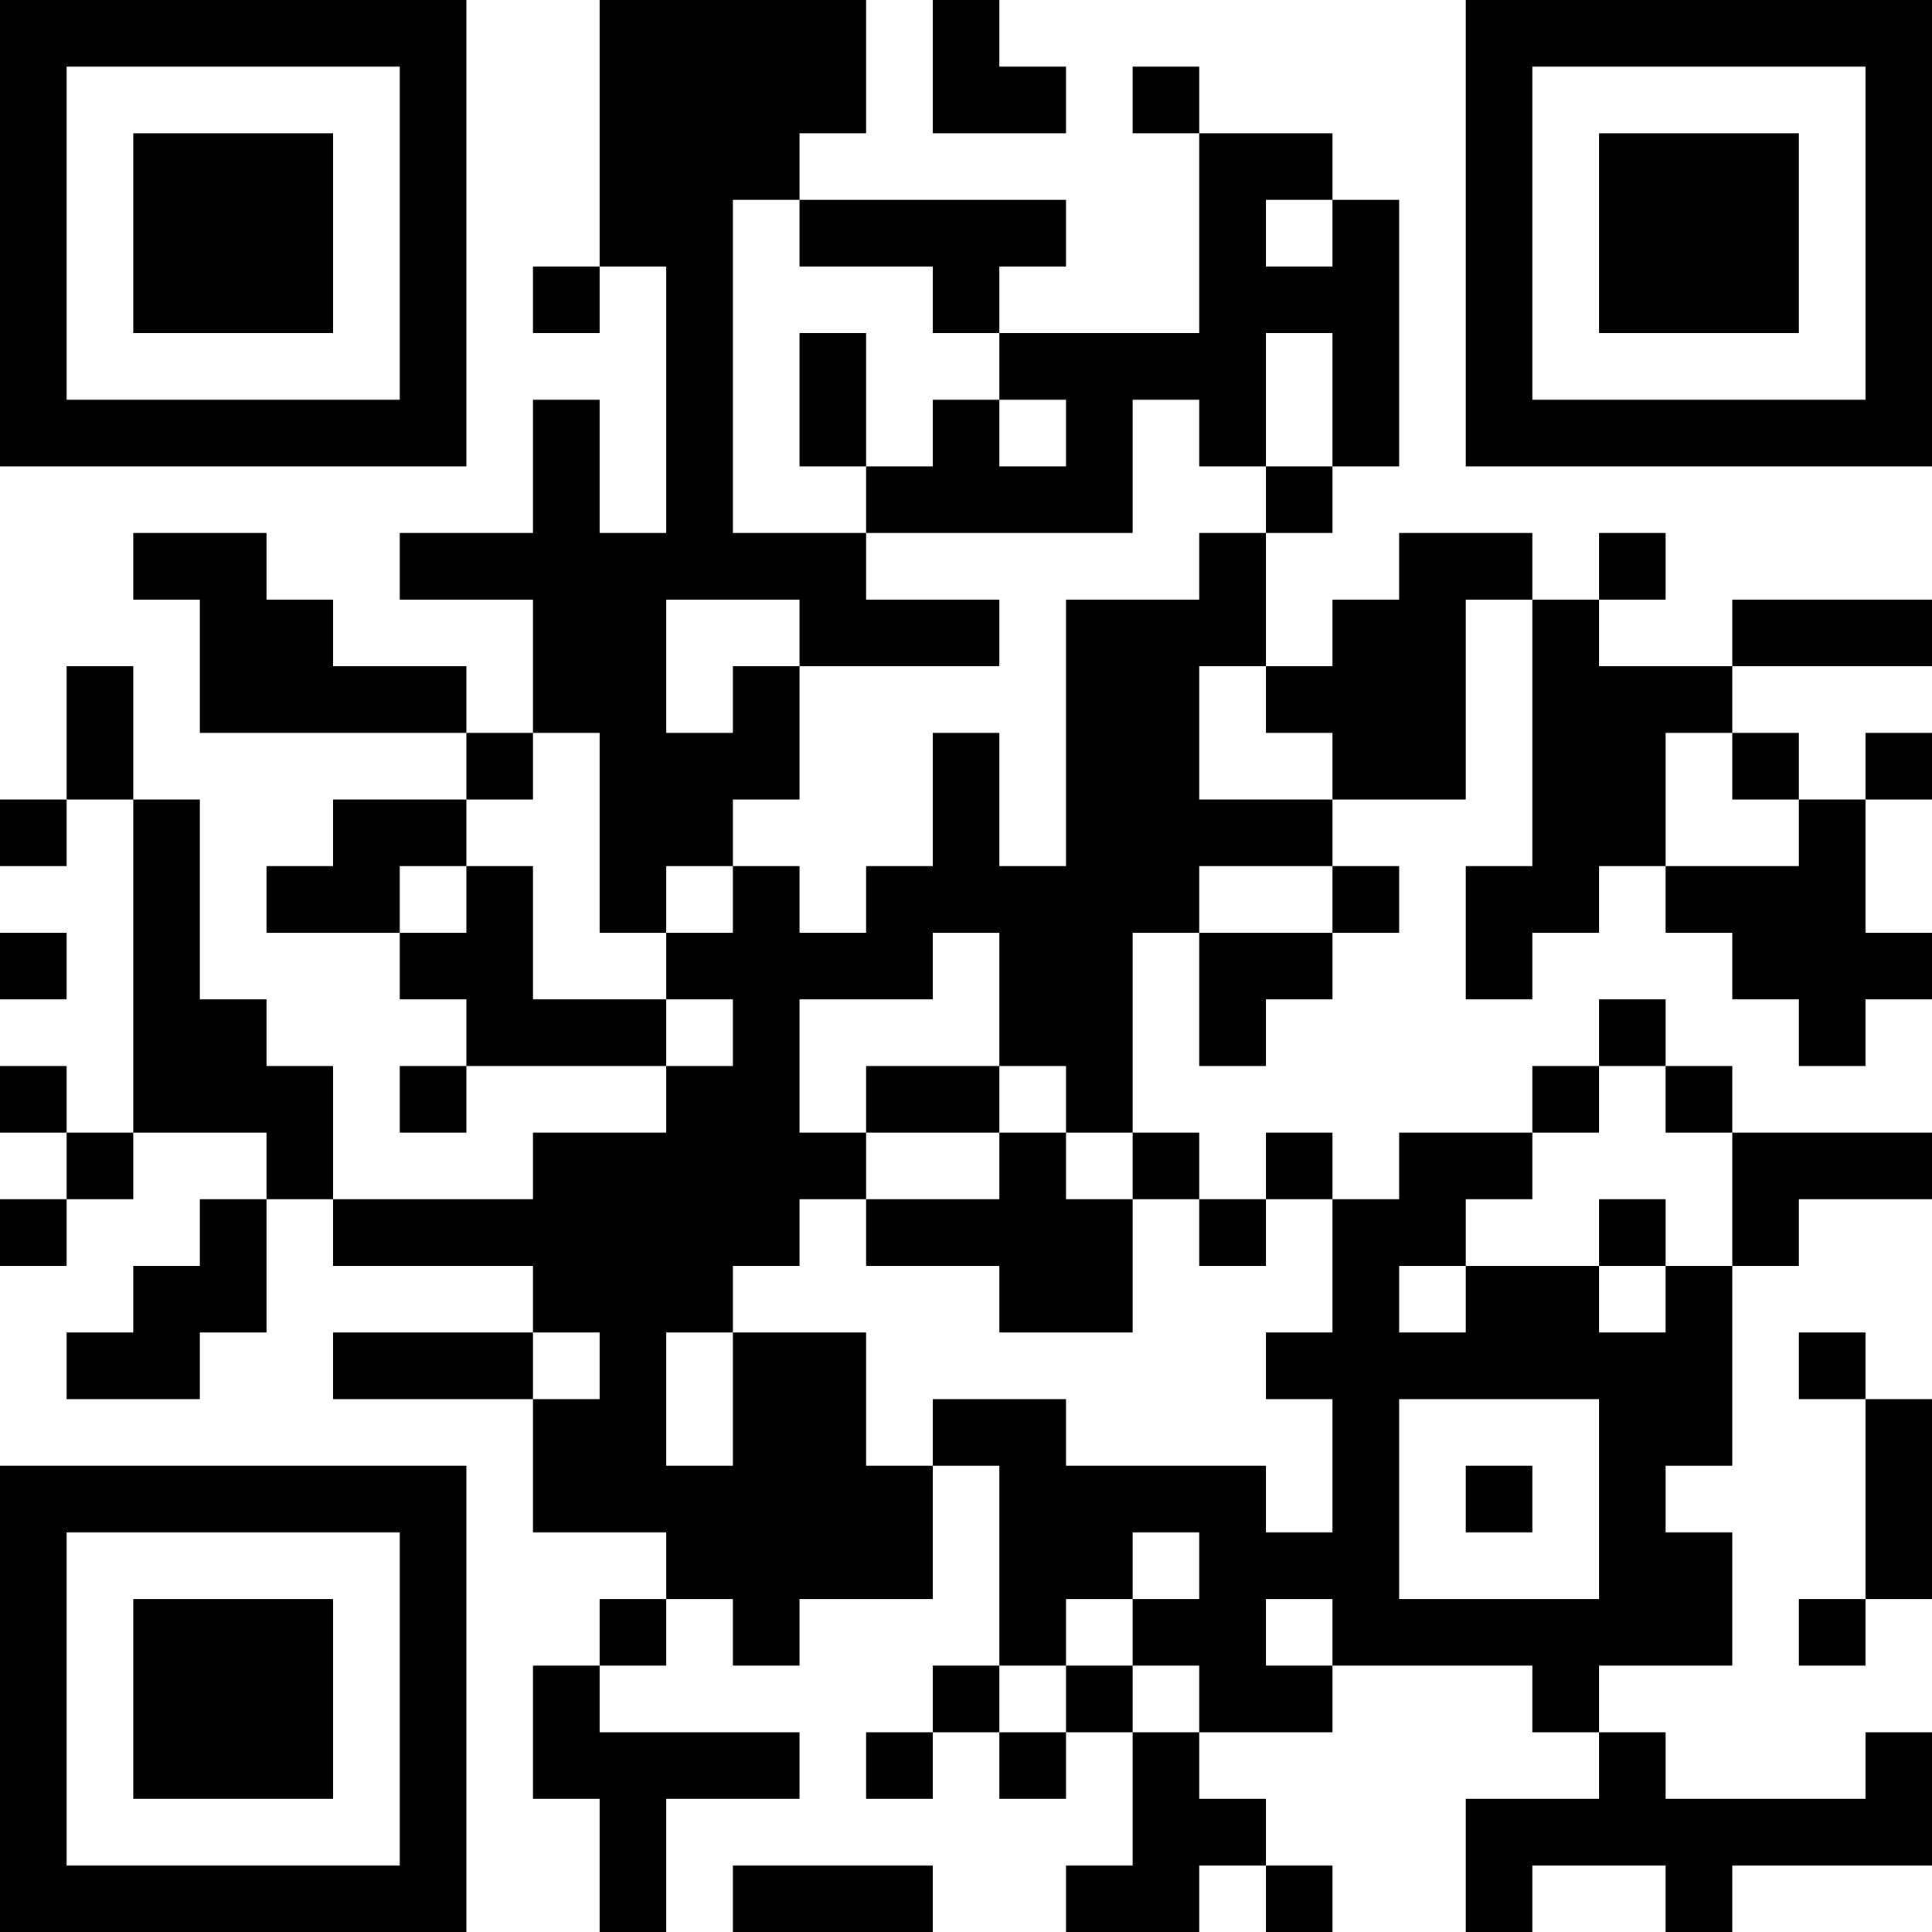 <?xml version="1.0" encoding="UTF-8"?>
<svg xmlns="http://www.w3.org/2000/svg" version="1.1" width="200" height="200" viewBox="0 0 200 200"><rect x="0" y="0" width="200" height="200" fill="#ffffff"/><g transform="scale(6.897)"><g transform="translate(0,0)"><path fill-rule="evenodd" d="M9 0L9 4L8 4L8 5L9 5L9 4L10 4L10 8L9 8L9 6L8 6L8 8L6 8L6 9L8 9L8 11L7 11L7 10L5 10L5 9L4 9L4 8L2 8L2 9L3 9L3 11L7 11L7 12L5 12L5 13L4 13L4 14L6 14L6 15L7 15L7 16L6 16L6 17L7 17L7 16L10 16L10 17L8 17L8 18L5 18L5 16L4 16L4 15L3 15L3 12L2 12L2 10L1 10L1 12L0 12L0 13L1 13L1 12L2 12L2 17L1 17L1 16L0 16L0 17L1 17L1 18L0 18L0 19L1 19L1 18L2 18L2 17L4 17L4 18L3 18L3 19L2 19L2 20L1 20L1 21L3 21L3 20L4 20L4 18L5 18L5 19L8 19L8 20L5 20L5 21L8 21L8 23L10 23L10 24L9 24L9 25L8 25L8 27L9 27L9 29L10 29L10 27L12 27L12 26L9 26L9 25L10 25L10 24L11 24L11 25L12 25L12 24L14 24L14 22L15 22L15 25L14 25L14 26L13 26L13 27L14 27L14 26L15 26L15 27L16 27L16 26L17 26L17 28L16 28L16 29L18 29L18 28L19 28L19 29L20 29L20 28L19 28L19 27L18 27L18 26L20 26L20 25L23 25L23 26L24 26L24 27L22 27L22 29L23 29L23 28L25 28L25 29L26 29L26 28L29 28L29 26L28 26L28 27L25 27L25 26L24 26L24 25L26 25L26 23L25 23L25 22L26 22L26 19L27 19L27 18L29 18L29 17L26 17L26 16L25 16L25 15L24 15L24 16L23 16L23 17L21 17L21 18L20 18L20 17L19 17L19 18L18 18L18 17L17 17L17 14L18 14L18 16L19 16L19 15L20 15L20 14L21 14L21 13L20 13L20 12L22 12L22 9L23 9L23 13L22 13L22 15L23 15L23 14L24 14L24 13L25 13L25 14L26 14L26 15L27 15L27 16L28 16L28 15L29 15L29 14L28 14L28 12L29 12L29 11L28 11L28 12L27 12L27 11L26 11L26 10L29 10L29 9L26 9L26 10L24 10L24 9L25 9L25 8L24 8L24 9L23 9L23 8L21 8L21 9L20 9L20 10L19 10L19 8L20 8L20 7L21 7L21 3L20 3L20 2L18 2L18 1L17 1L17 2L18 2L18 5L15 5L15 4L16 4L16 3L12 3L12 2L13 2L13 0ZM14 0L14 2L16 2L16 1L15 1L15 0ZM11 3L11 8L13 8L13 9L15 9L15 10L12 10L12 9L10 9L10 11L11 11L11 10L12 10L12 12L11 12L11 13L10 13L10 14L9 14L9 11L8 11L8 12L7 12L7 13L6 13L6 14L7 14L7 13L8 13L8 15L10 15L10 16L11 16L11 15L10 15L10 14L11 14L11 13L12 13L12 14L13 14L13 13L14 13L14 11L15 11L15 13L16 13L16 9L18 9L18 8L19 8L19 7L20 7L20 5L19 5L19 7L18 7L18 6L17 6L17 8L13 8L13 7L14 7L14 6L15 6L15 7L16 7L16 6L15 6L15 5L14 5L14 4L12 4L12 3ZM19 3L19 4L20 4L20 3ZM12 5L12 7L13 7L13 5ZM18 10L18 12L20 12L20 11L19 11L19 10ZM25 11L25 13L27 13L27 12L26 12L26 11ZM18 13L18 14L20 14L20 13ZM0 14L0 15L1 15L1 14ZM14 14L14 15L12 15L12 17L13 17L13 18L12 18L12 19L11 19L11 20L10 20L10 22L11 22L11 20L13 20L13 22L14 22L14 21L16 21L16 22L19 22L19 23L20 23L20 21L19 21L19 20L20 20L20 18L19 18L19 19L18 19L18 18L17 18L17 17L16 17L16 16L15 16L15 14ZM13 16L13 17L15 17L15 18L13 18L13 19L15 19L15 20L17 20L17 18L16 18L16 17L15 17L15 16ZM24 16L24 17L23 17L23 18L22 18L22 19L21 19L21 20L22 20L22 19L24 19L24 20L25 20L25 19L26 19L26 17L25 17L25 16ZM24 18L24 19L25 19L25 18ZM8 20L8 21L9 21L9 20ZM27 20L27 21L28 21L28 24L27 24L27 25L28 25L28 24L29 24L29 21L28 21L28 20ZM21 21L21 24L24 24L24 21ZM22 22L22 23L23 23L23 22ZM17 23L17 24L16 24L16 25L15 25L15 26L16 26L16 25L17 25L17 26L18 26L18 25L17 25L17 24L18 24L18 23ZM19 24L19 25L20 25L20 24ZM11 28L11 29L14 29L14 28ZM0 0L0 7L7 7L7 0ZM1 1L1 6L6 6L6 1ZM2 2L2 5L5 5L5 2ZM22 0L22 7L29 7L29 0ZM23 1L23 6L28 6L28 1ZM24 2L24 5L27 5L27 2ZM0 22L0 29L7 29L7 22ZM1 23L1 28L6 28L6 23ZM2 24L2 27L5 27L5 24Z" fill="#000000"/></g></g></svg>
